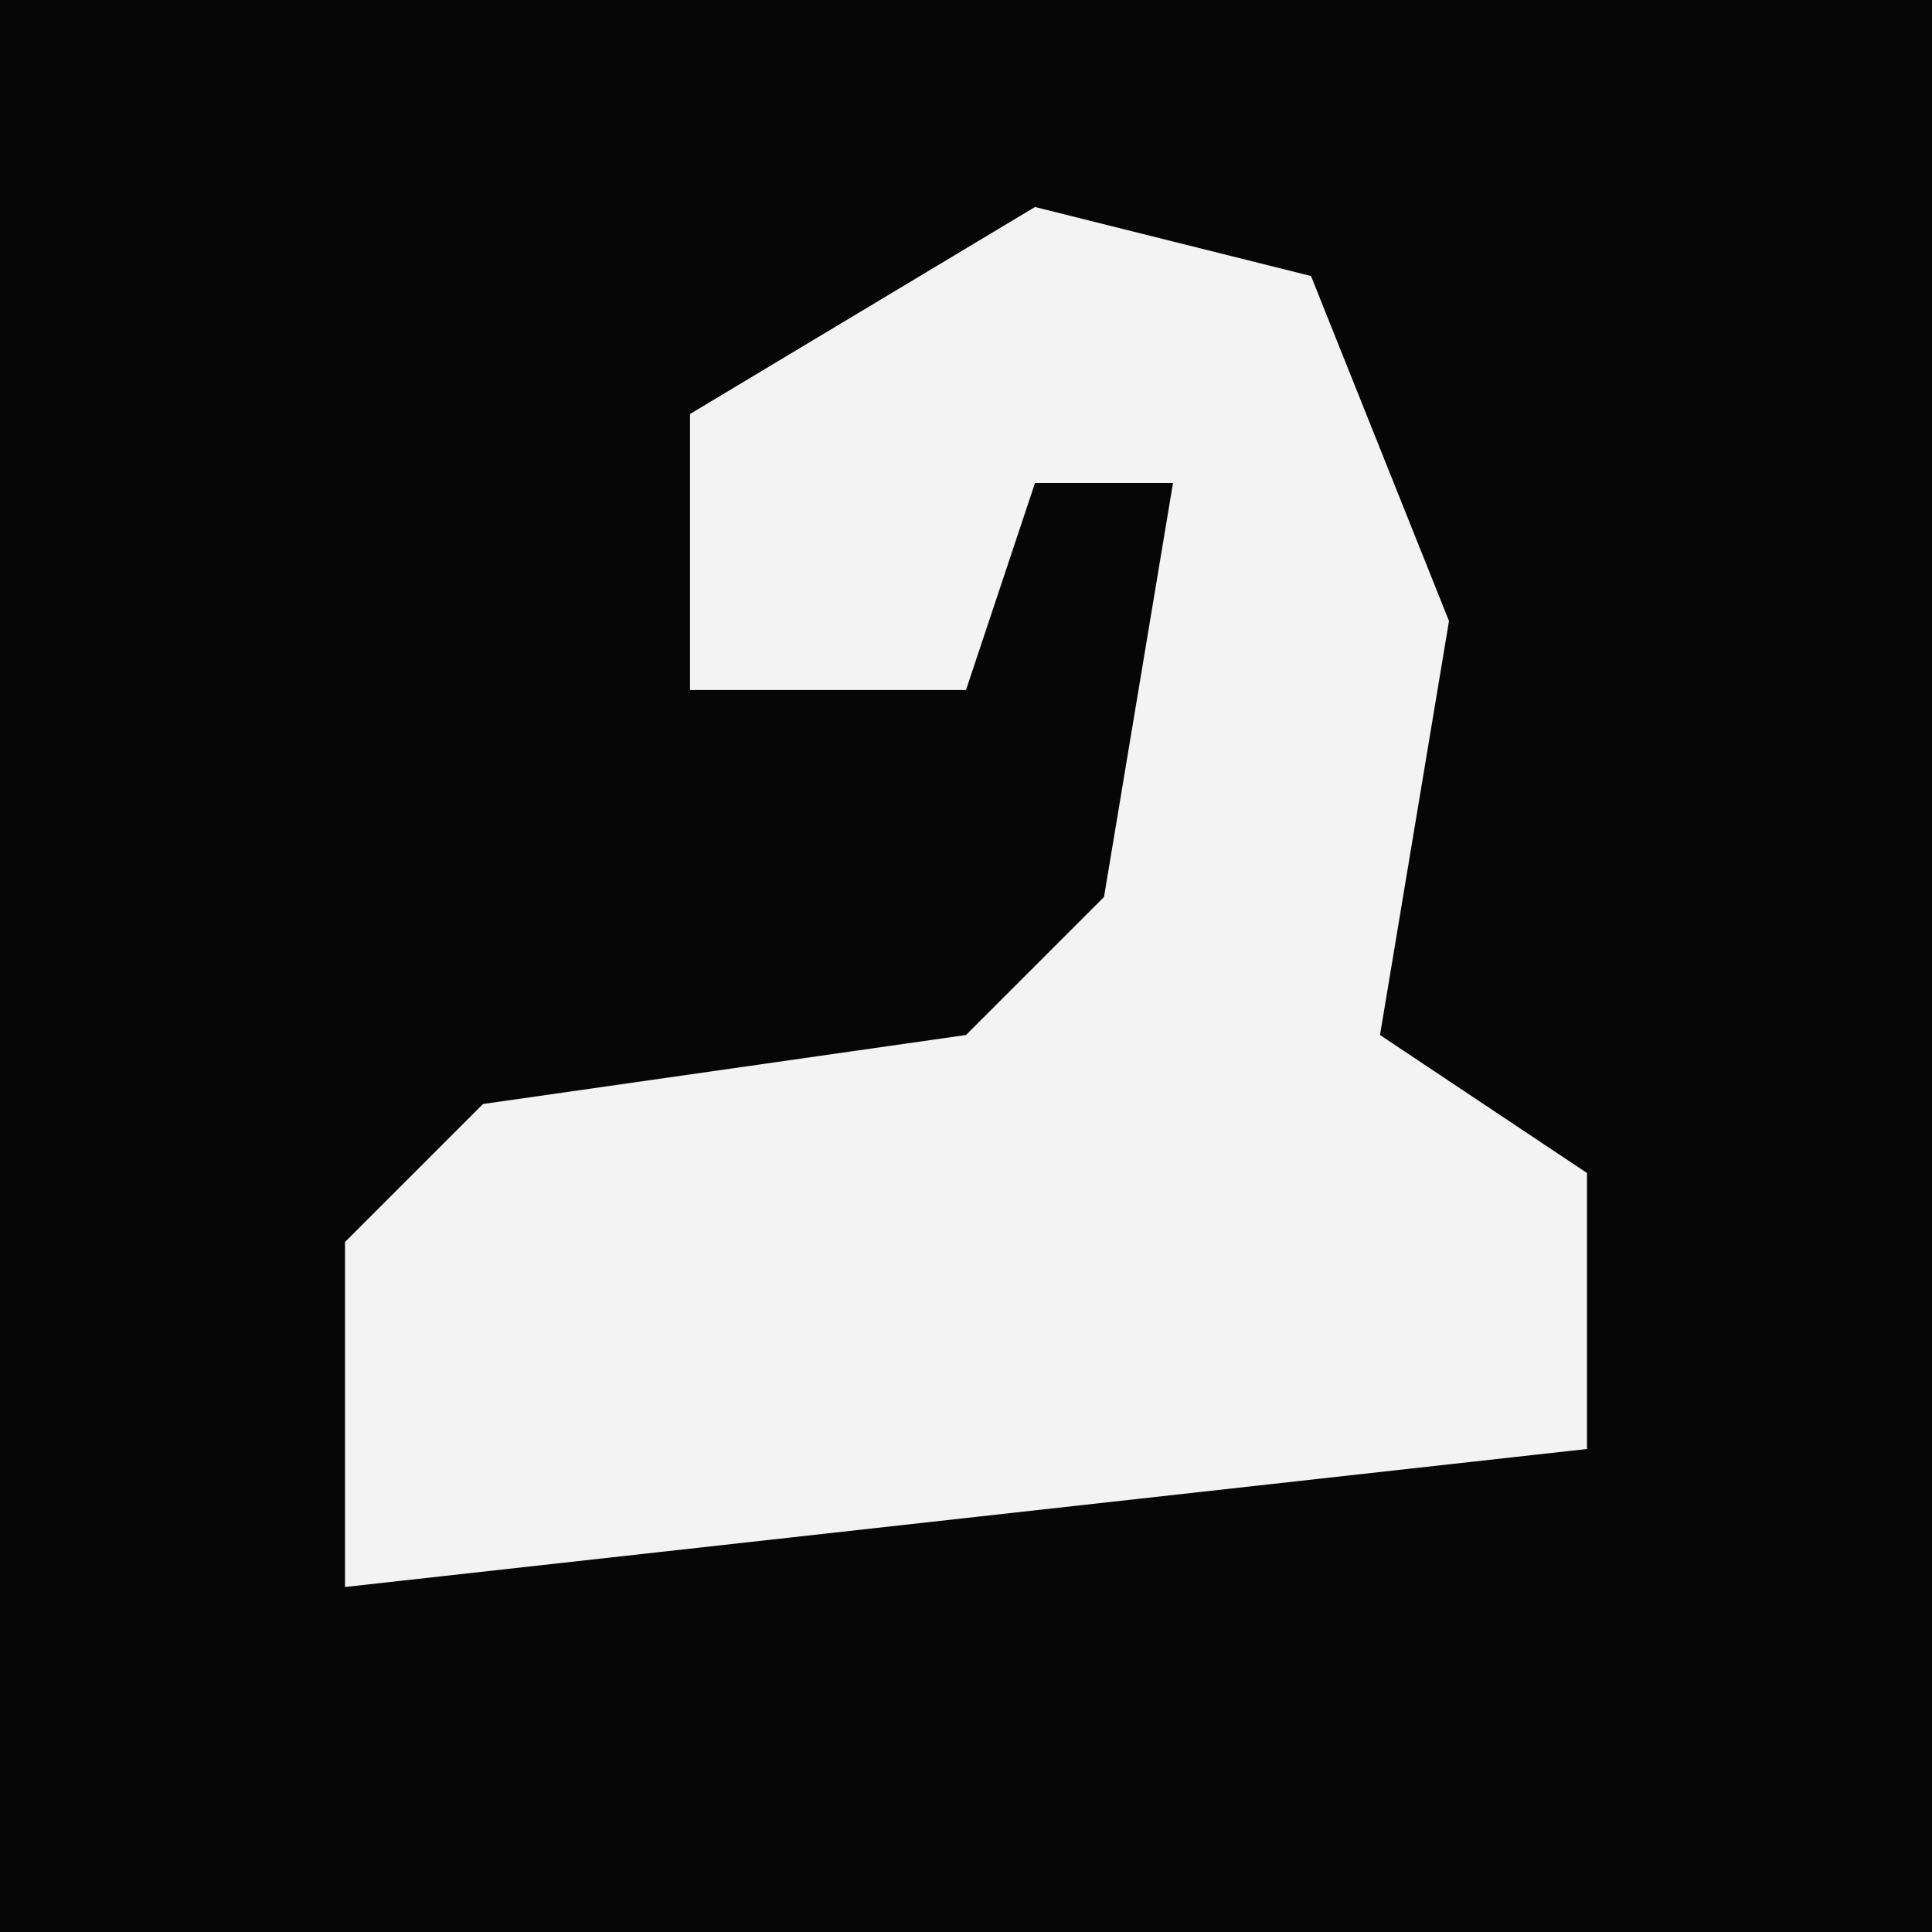 <?xml version="1.0" encoding="UTF-8"?>
<svg version="1.1" xmlns="http://www.w3.org/2000/svg" width="28" height="28">
<path d="M0,0 L28,0 L28,28 L0,28 Z " fill="#060606" transform="translate(0,0)"/>
<path d="M0,0 L4,1 L6,6 L5,12 L8,14 L8,18 L-10,20 L-10,15 L-8,13 L-1,12 L1,10 L2,4 L0,4 L-1,7 L-5,7 L-5,3 Z " fill="#F3F3F3" transform="translate(15,3)"/>
</svg>
